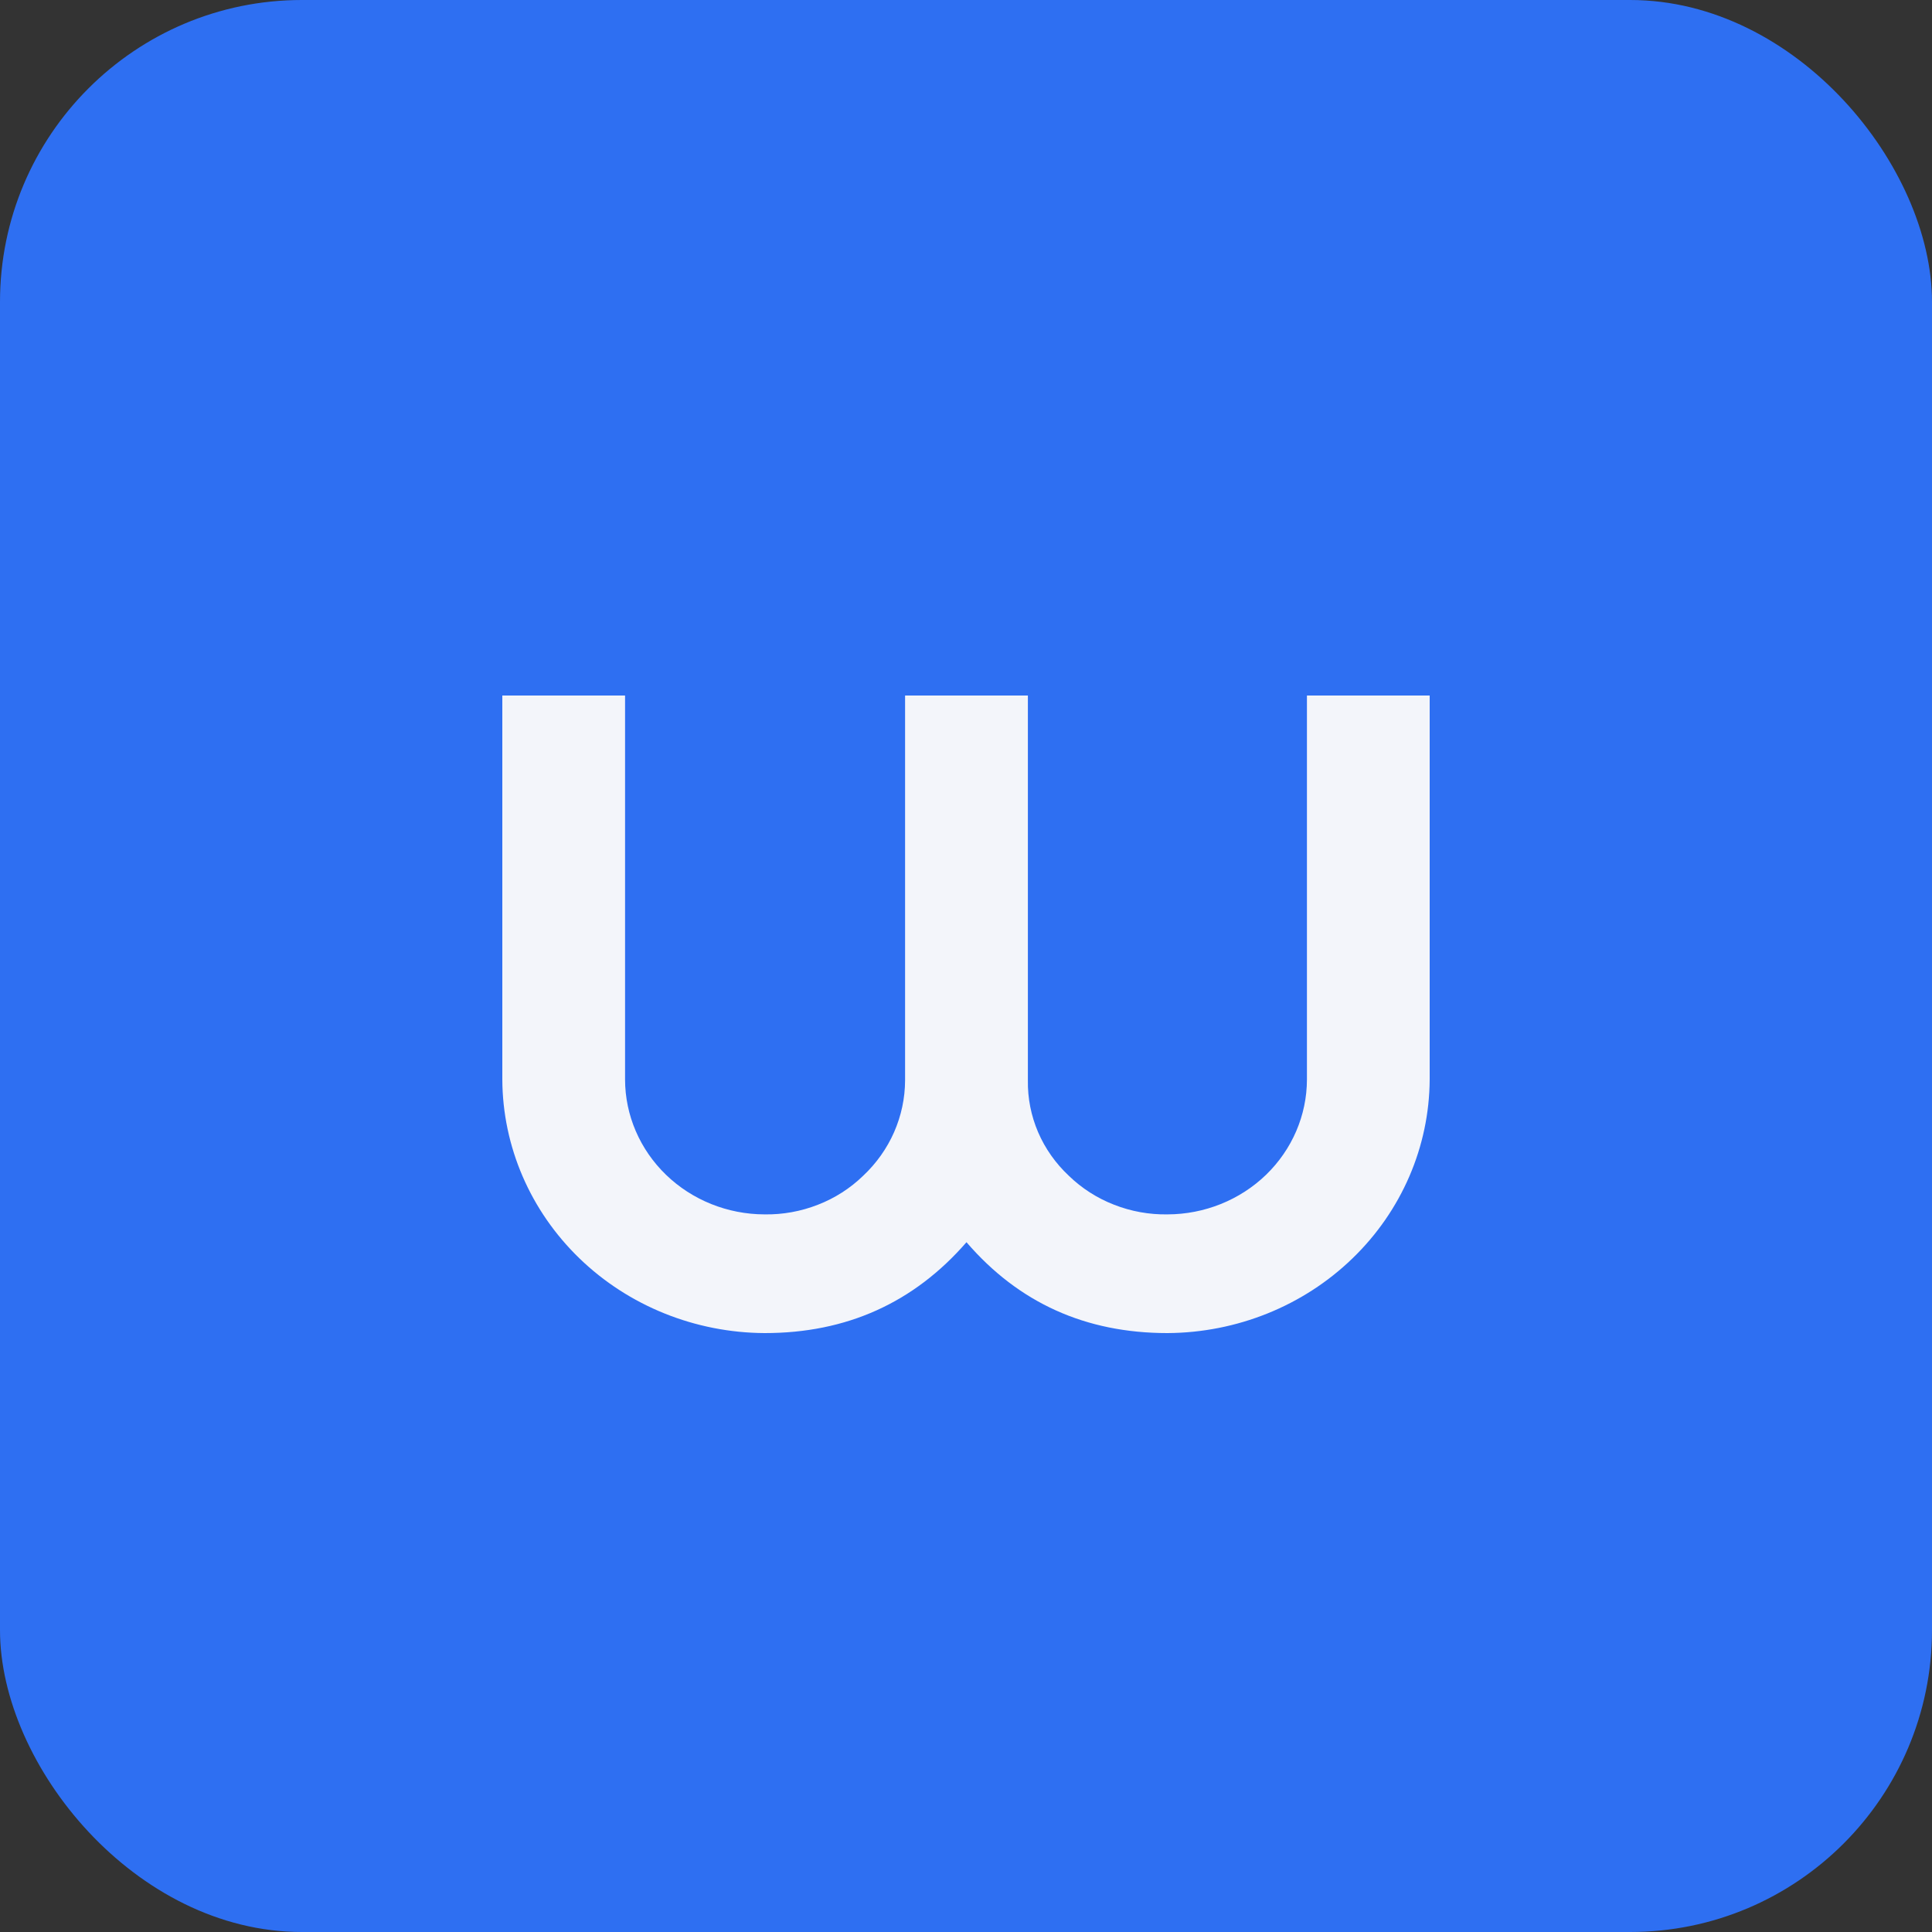 <svg width="32" height="32" viewBox="0 0 32 32" fill="none" xmlns="http://www.w3.org/2000/svg">
<rect x="0" y="0" width="32" height="32" fill="#333333" stroke="none"/>
<rect width="32" height="32" rx="5" fill="#2E6FF2"/>
<path d="M23.68 11.52V17.88C23.674 18.992 23.215 20.057 22.401 20.843C21.588 21.63 20.486 22.074 19.336 22.08C17.98 22.08 16.871 21.578 16.008 20.575C15.135 21.579 14.02 22.081 12.664 22.08C11.514 22.074 10.412 21.63 9.598 20.843C8.785 20.057 8.325 18.992 8.32 17.88V11.52H10.353V17.88C10.354 18.472 10.598 19.039 11.031 19.458C11.464 19.877 12.052 20.113 12.664 20.114C12.967 20.119 13.267 20.064 13.548 19.954C13.829 19.845 14.084 19.681 14.297 19.474C14.516 19.268 14.69 19.023 14.809 18.752C14.928 18.481 14.99 18.189 14.991 17.895V11.52H17.025V17.895C17.02 18.189 17.078 18.48 17.194 18.752C17.311 19.024 17.484 19.269 17.703 19.474C17.916 19.681 18.171 19.845 18.452 19.954C18.732 20.064 19.033 20.119 19.336 20.114C19.948 20.113 20.536 19.877 20.969 19.459C21.402 19.04 21.646 18.472 21.647 17.88V11.52H23.68Z" fill="#F3F5FA"/>
</svg>
